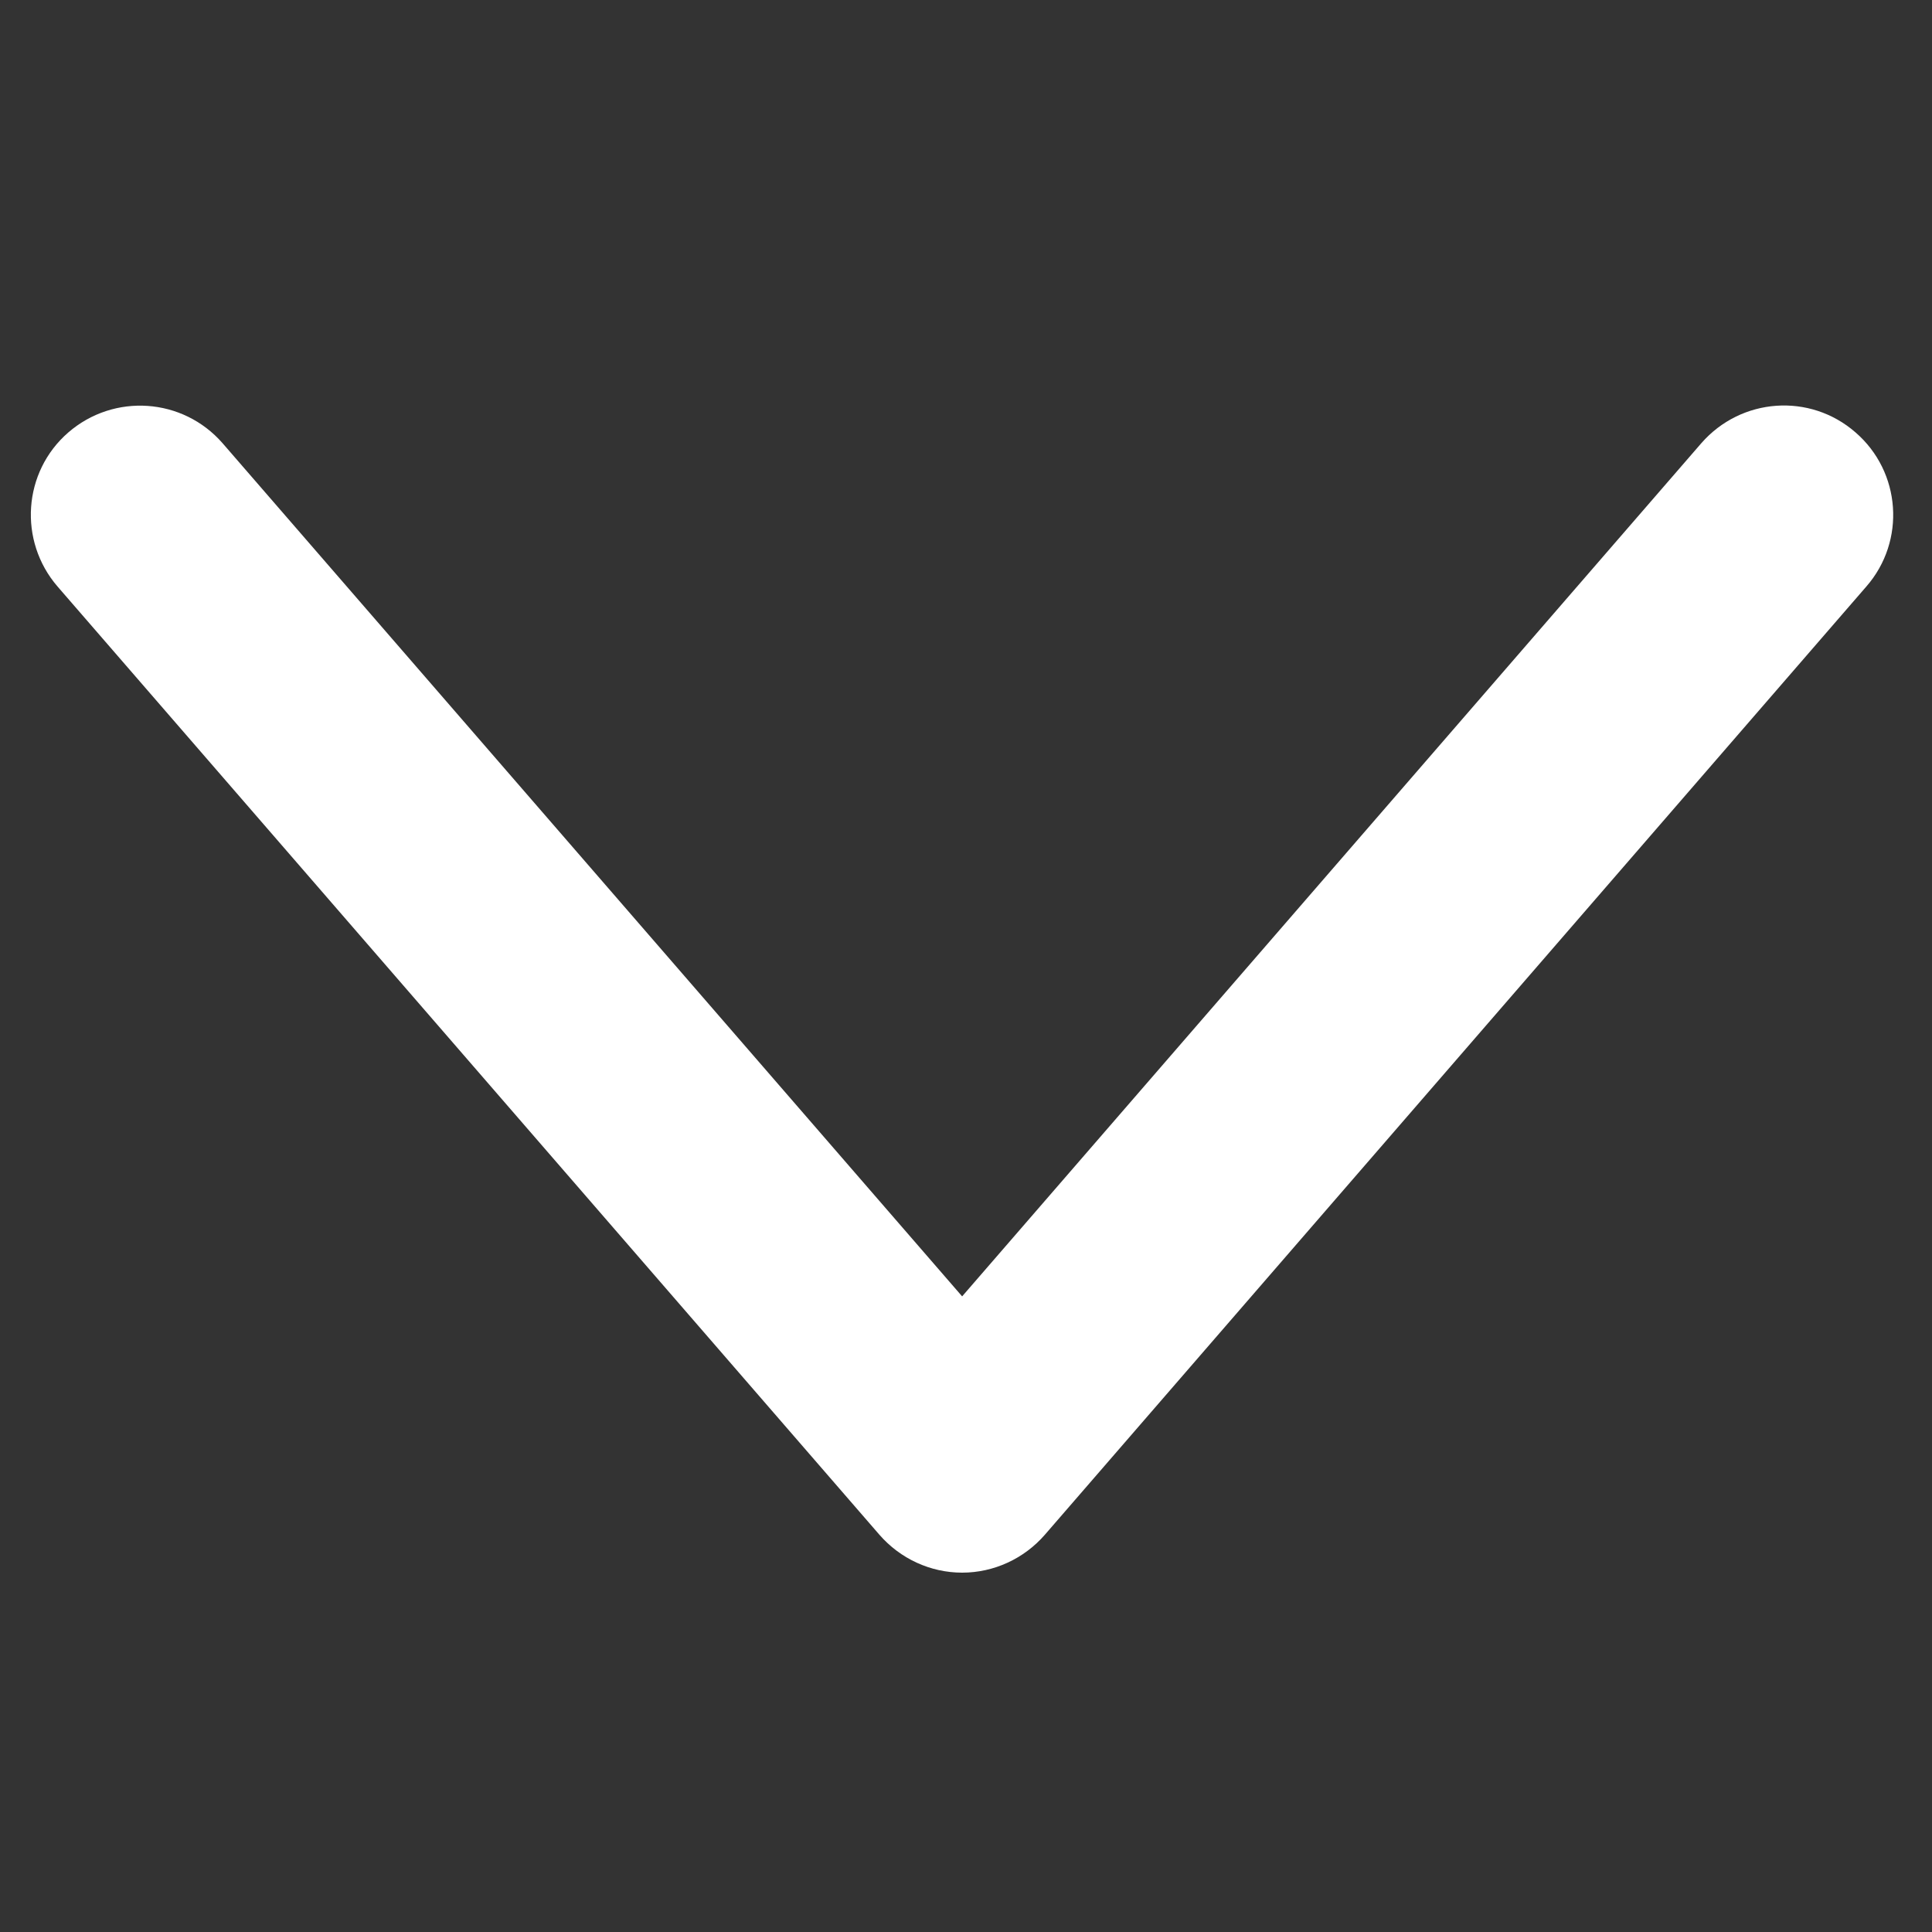 <svg xmlns="http://www.w3.org/2000/svg" viewBox="0 0 500 500"><rect x="0" y="0" width="500" height="500" fill="#333333" stroke="none"/><path d="M249 407c-8.2 0-16-3.6-21.4-9.8L14.9 151.8c-10.2-11.8-9-29.7 2.8-39.9s29.6-9 39.9 2.8L249 335.5l191.3-220.8c10.3-11.8 28.1-13.1 39.9-2.8 11.8 10.2 13.1 28.1 2.8 39.9L270.4 397.2c-5.4 6.2-13.2 9.8-21.4 9.8z" fill="#fff"/></svg>